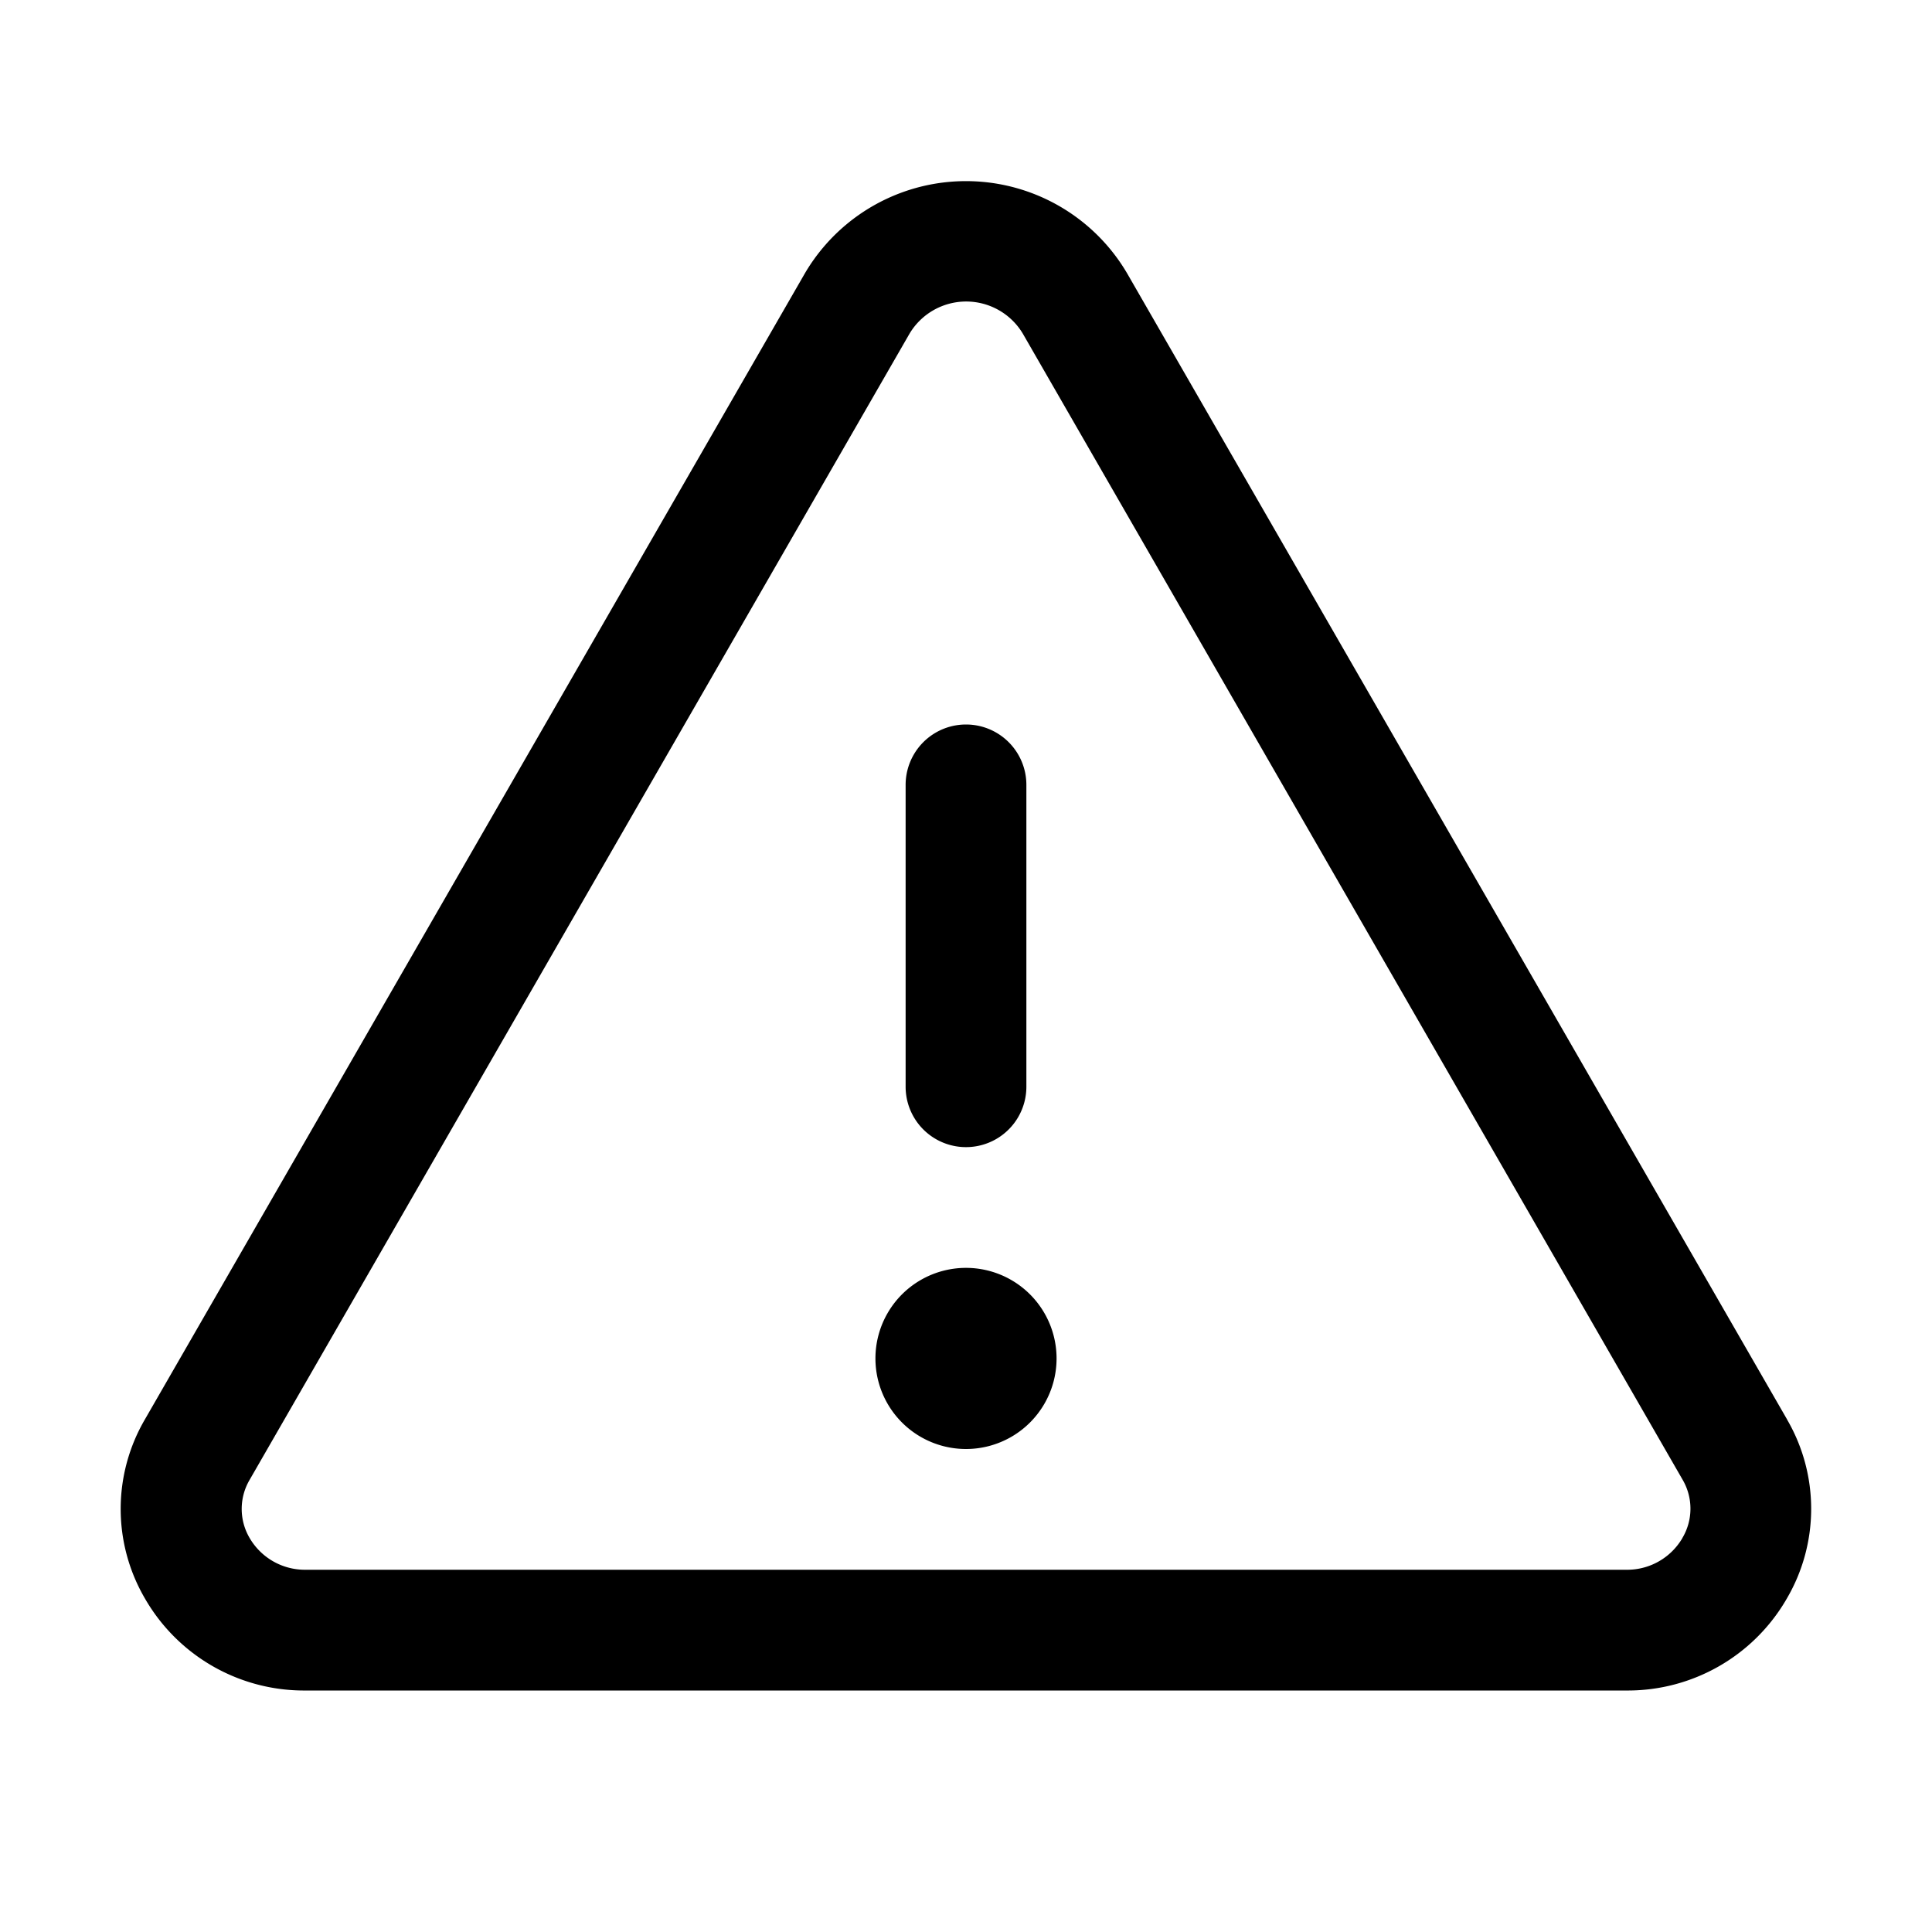 <svg xmlns="http://www.w3.org/2000/svg" fill="none" viewBox="0 0 32 32">
  <path fill="#000" d="M29.6 23.511 18.669 4.528a3.095 3.095 0 0 0-5.338 0L2.4 23.51a2.94 2.94 0 0 0 0 2.965A3.04 3.04 0 0 0 5.069 28H26.93a3.04 3.04 0 0 0 2.666-1.524 2.94 2.94 0 0 0 .003-2.965zm-1.734 1.964a1.06 1.06 0 0 1-.935.525H5.07a1.06 1.06 0 0 1-.935-.525.95.95 0 0 1 0-.965l10.93-18.984a1.093 1.093 0 0 1 1.876 0L27.87 24.51a.95.95 0 0 1-.005.965zM15 18v-5a1 1 0 1 1 2 0v5a1 1 0 0 1-2 0m2.5 4.5a1.5 1.5 0 1 1-3 0 1.5 1.5 0 0 1 3 0"/>
</svg>
